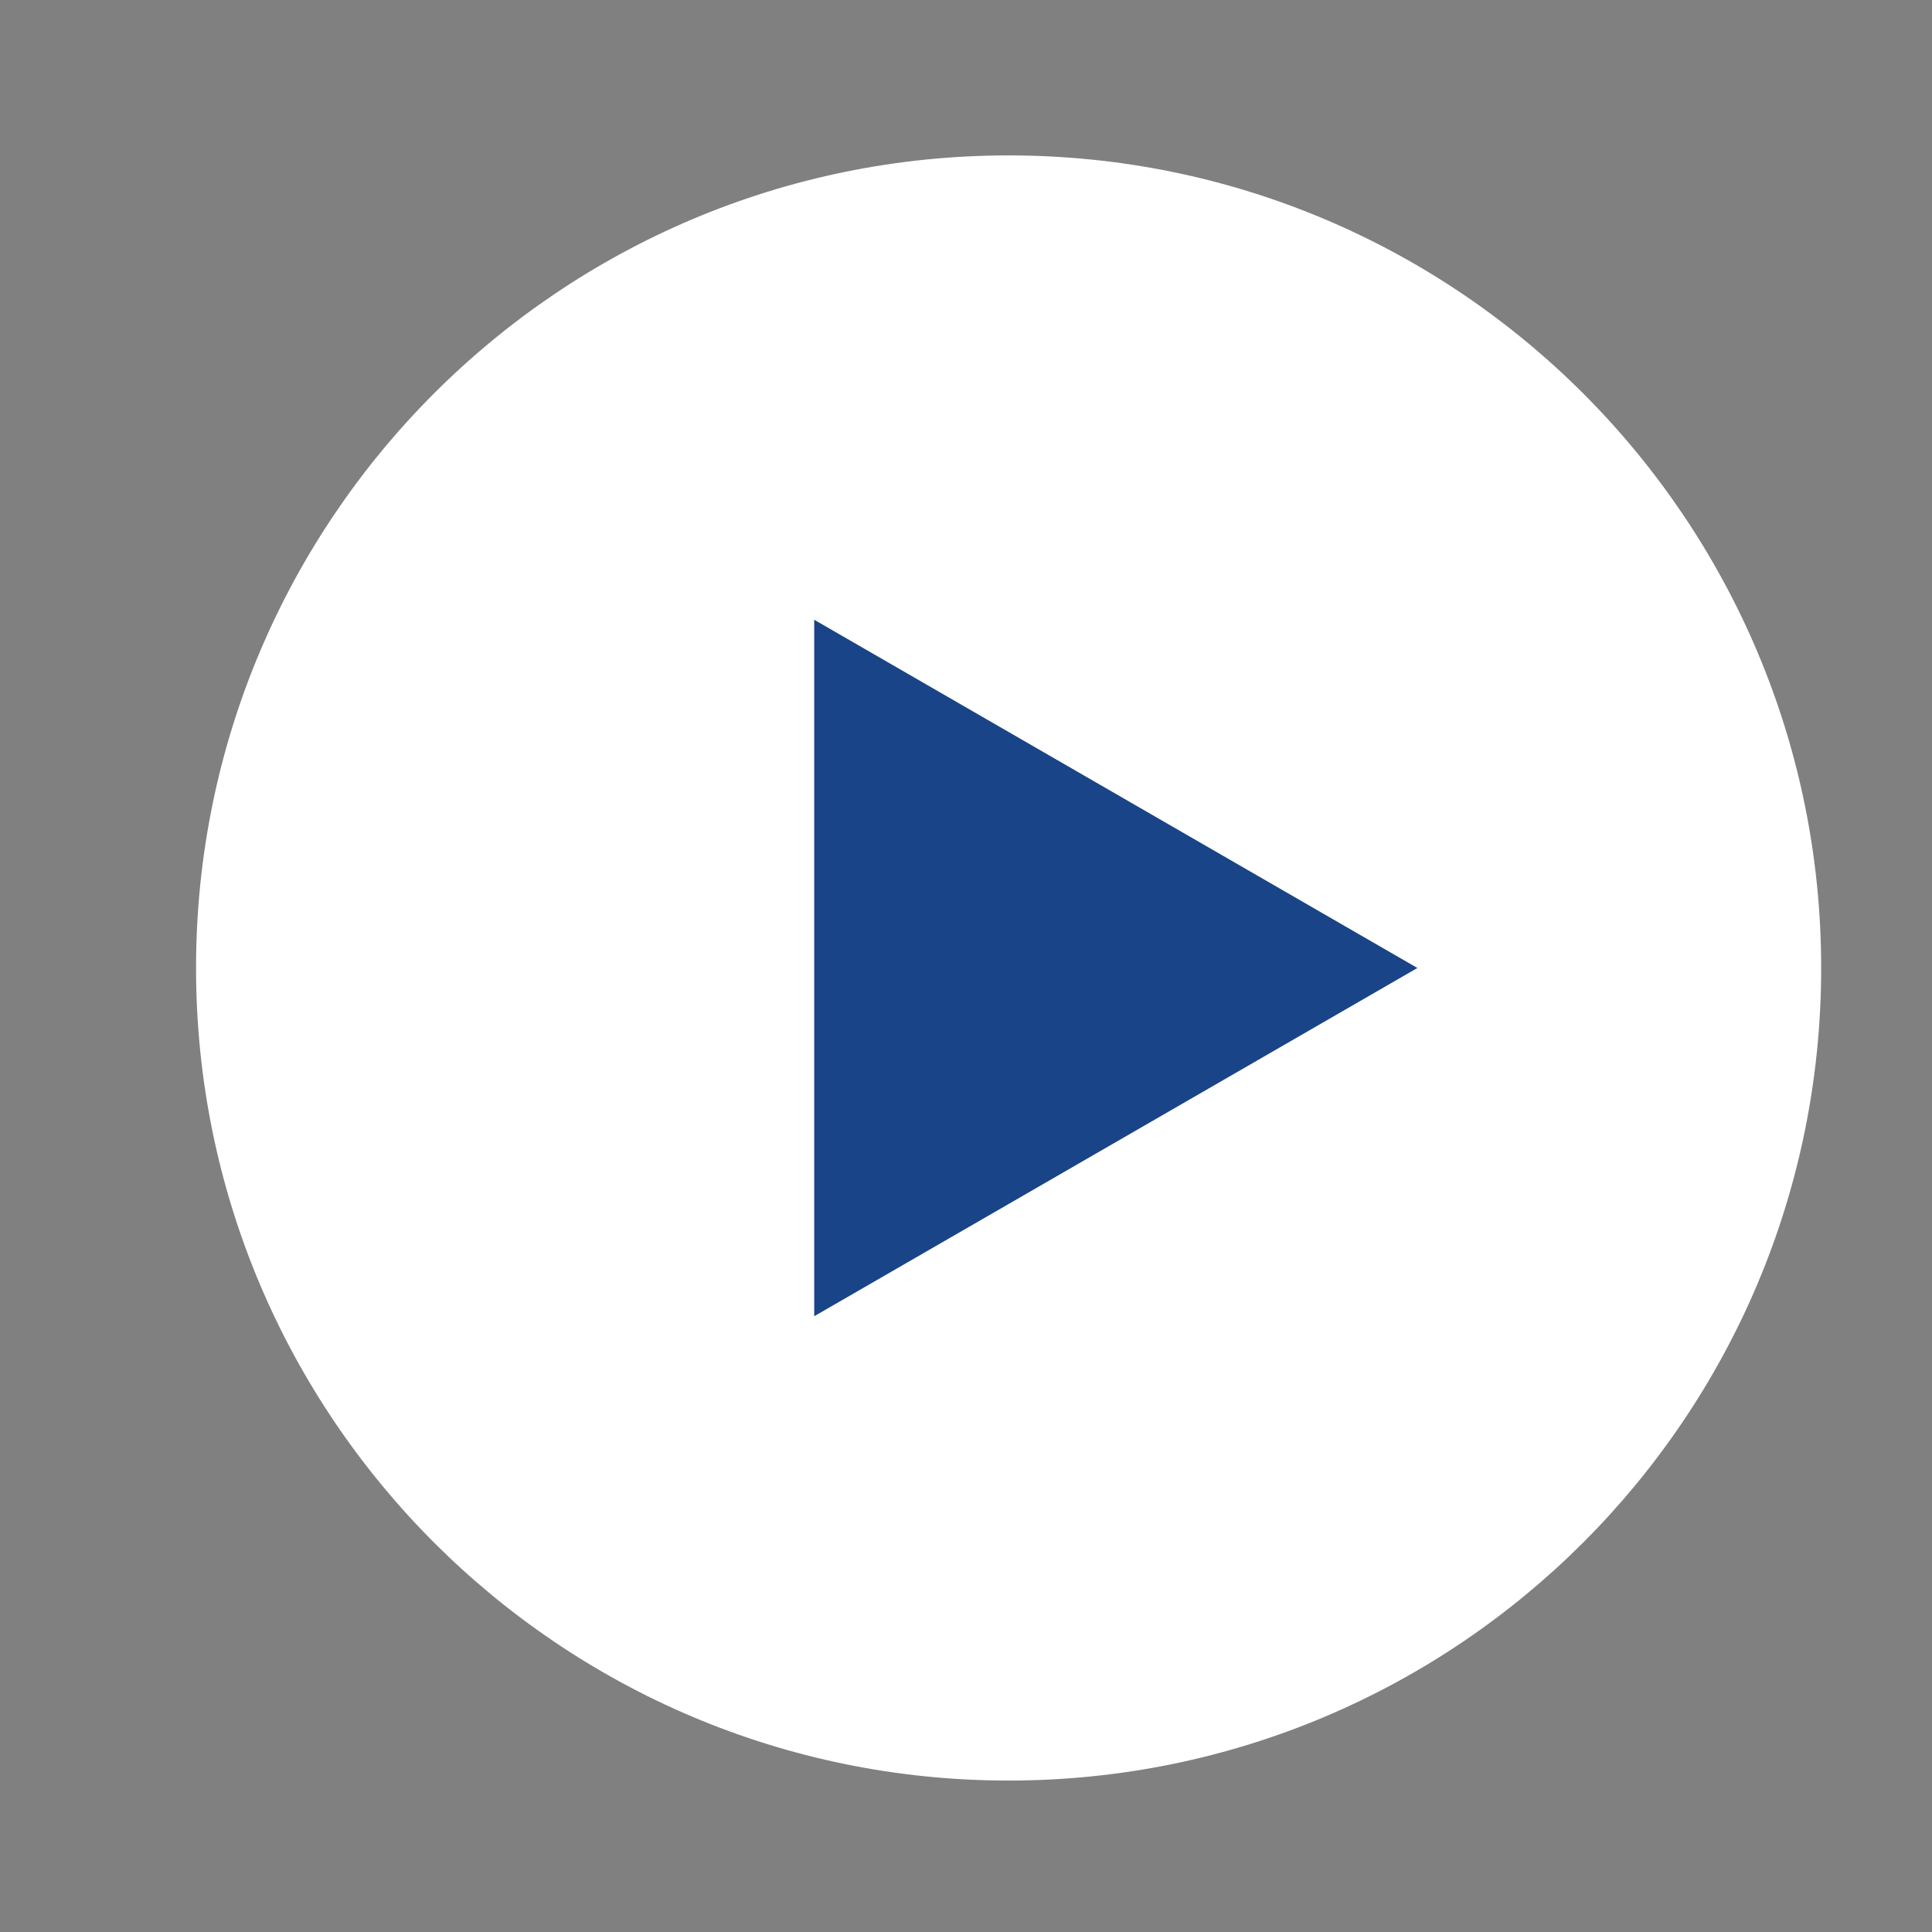 <?xml version="1.0" encoding="UTF-8" standalone="no"?>
<!-- Created with Inkscape (http://www.inkscape.org/) -->

<svg
   width="36mm"
   height="36mm"
   viewBox="0 0 36 36"
   version="1.1"
   id="svg5"
   inkscape:version="1.1.2 (b8e25be833, 2022-02-05)"
   sodipodi:docname="decoracion_Play.svg"
   xmlns:inkscape="http://www.inkscape.org/namespaces/inkscape"
   xmlns:sodipodi="http://sodipodi.sourceforge.net/DTD/sodipodi-0.dtd"
   xmlns="http://www.w3.org/2000/svg"
   xmlns:svg="http://www.w3.org/2000/svg">
  <rect x="0" y="0" width="36" height="36" fill="#808080" stroke="none"/>
  <sodipodi:namedview
     id="namedview7"
     pagecolor="#505050"
     bordercolor="#eeeeee"
     borderopacity="1"
     inkscape:pageshadow="0"
     inkscape:pageopacity="0"
     inkscape:pagecheckerboard="0"
     inkscape:document-units="mm"
     showgrid="false"
     inkscape:zoom="1.640333"
     inkscape:cx="155.76106"
     inkscape:cy="107.90492"
     inkscape:window-width="1600"
     inkscape:window-height="837"
     inkscape:window-x="-8"
     inkscape:window-y="-8"
     inkscape:window-maximized="1"
     inkscape:current-layer="layer1" />
  <defs
     id="defs2">
    <clipPath
       clipPathUnits="userSpaceOnUse"
       id="clipPath3286-1">
      <path
         d="M 0,7942.213 H 1920 V 0 H 0 Z"
         id="path3284-9" />
    </clipPath>
    <clipPath
       clipPathUnits="userSpaceOnUse"
       id="clipPath3298-9">
      <path
         d="m 1347.16,921.597 h 583.66 v -463.33 h -583.66 z"
         id="path3296-2" />
    </clipPath>
    <clipPath
       clipPathUnits="userSpaceOnUse"
       id="clipPath3314-2">
      <path
         d="m 1247.16,921.597 h 683.66 v -463.33 h -683.66 z"
         id="path3312-4" />
    </clipPath>
    <clipPath
       clipPathUnits="userSpaceOnUse"
       id="clipPath3330-4">
      <path
         d="M 945.373,921.597 H 1219.7 V 458.267 H 945.373 Z"
         id="path3328-9" />
    </clipPath>
    <clipPath
       clipPathUnits="userSpaceOnUse"
       id="clipPath3286">
      <path
         d="M 0,7942.213 H 1920 V 0 H 0 Z"
         id="path3284" />
    </clipPath>
    <clipPath
       clipPathUnits="userSpaceOnUse"
       id="clipPath3298">
      <path
         d="m 1347.16,921.597 h 583.66 v -463.33 h -583.66 z"
         id="path3296" />
    </clipPath>
    <clipPath
       clipPathUnits="userSpaceOnUse"
       id="clipPath3314">
      <path
         d="m 1247.16,921.597 h 683.66 v -463.33 h -683.66 z"
         id="path3312" />
    </clipPath>
    <clipPath
       clipPathUnits="userSpaceOnUse"
       id="clipPath3330">
      <path
         d="M 945.373,921.597 H 1219.7 V 458.267 H 945.373 Z"
         id="path3328" />
    </clipPath>
    <clipPath
       clipPathUnits="userSpaceOnUse"
       id="clipPath838">
      <path
         d="M 835.957,933 H 681.412 L 932.191,688.17 Z"
         id="path836" />
    </clipPath>
    <mask
       maskUnits="userSpaceOnUse"
       x="0"
       y="0"
       width="1"
       height="1"
       id="mask854">
      <g
         id="g864">
        <g
           id="g862">
          <g
             id="g860">
            <g
               id="g858">
              <path
                 d="M -32768,32767 H 32767 V -32768 H -32768 Z"
                 style="fill:url(#radialGradient852);stroke:none"
                 id="path856" />
            </g>
          </g>
        </g>
      </g>
    </mask>
    <radialGradient
       fx="0"
       fy="0"
       cx="0"
       cy="0"
       r="1"
       gradientUnits="userSpaceOnUse"
       gradientTransform="matrix(1084.596,0,0,-417.113,944.83,696.966)"
       spreadMethod="pad"
       id="radialGradient852">
      <stop
         style="stop-opacity:1;stop-color:#ffffff"
         offset="0"
         id="stop848" />
      <stop
         style="stop-opacity:0;stop-color:#ffffff"
         offset="1"
         id="stop850" />
    </radialGradient>
    <radialGradient
       fx="0"
       fy="0"
       cx="0"
       cy="0"
       r="1"
       gradientUnits="userSpaceOnUse"
       gradientTransform="matrix(1084.596,0,0,-417.113,944.83,696.966)"
       spreadMethod="pad"
       id="radialGradient874">
      <stop
         style="stop-opacity:1;stop-color:#49aeda"
         offset="0"
         id="stop870" />
      <stop
         style="stop-opacity:1;stop-color:#ffffff"
         offset="1"
         id="stop872" />
    </radialGradient>
    <clipPath
       clipPathUnits="userSpaceOnUse"
       id="clipPath884">
      <path
         d="M 1181.728,933 H 1027.326 L 932.191,688.17 Z"
         id="path882" />
    </clipPath>
    <mask
       maskUnits="userSpaceOnUse"
       x="0"
       y="0"
       width="1"
       height="1"
       id="mask900">
      <g
         id="g910">
        <g
           id="g908">
          <g
             id="g906">
            <g
               id="g904">
              <path
                 d="M -32768,32767 H 32767 V -32768 H -32768 Z"
                 style="fill:url(#radialGradient898);stroke:none"
                 id="path902" />
            </g>
          </g>
        </g>
      </g>
    </mask>
    <radialGradient
       fx="0"
       fy="0"
       cx="0"
       cy="0"
       r="1"
       gradientUnits="userSpaceOnUse"
       gradientTransform="matrix(1084.596,0,0,-417.113,944.83,696.966)"
       spreadMethod="pad"
       id="radialGradient898">
      <stop
         style="stop-opacity:1;stop-color:#ffffff"
         offset="0"
         id="stop894" />
      <stop
         style="stop-opacity:0;stop-color:#ffffff"
         offset="1"
         id="stop896" />
    </radialGradient>
    <radialGradient
       fx="0"
       fy="0"
       cx="0"
       cy="0"
       r="1"
       gradientUnits="userSpaceOnUse"
       gradientTransform="matrix(1084.596,0,0,-417.113,944.83,696.966)"
       spreadMethod="pad"
       id="radialGradient920">
      <stop
         style="stop-opacity:1;stop-color:#49aeda"
         offset="0"
         id="stop916" />
      <stop
         style="stop-opacity:1;stop-color:#ffffff"
         offset="1"
         id="stop918" />
    </radialGradient>
    <clipPath
       clipPathUnits="userSpaceOnUse"
       id="clipPath930">
      <path
         d="M 424.059,933 H 131.832 L 932.191,688.17 Z"
         id="path928" />
    </clipPath>
    <mask
       maskUnits="userSpaceOnUse"
       x="0"
       y="0"
       width="1"
       height="1"
       id="mask946">
      <g
         id="g956">
        <g
           id="g954">
          <g
             id="g952">
            <g
               id="g950">
              <path
                 d="M -32768,32767 H 32767 V -32768 H -32768 Z"
                 style="fill:url(#radialGradient944);stroke:none"
                 id="path948" />
            </g>
          </g>
        </g>
      </g>
    </mask>
    <radialGradient
       fx="0"
       fy="0"
       cx="0"
       cy="0"
       r="1"
       gradientUnits="userSpaceOnUse"
       gradientTransform="matrix(1084.596,0,0,-417.113,944.83,696.966)"
       spreadMethod="pad"
       id="radialGradient944">
      <stop
         style="stop-opacity:1;stop-color:#ffffff"
         offset="0"
         id="stop940" />
      <stop
         style="stop-opacity:0;stop-color:#ffffff"
         offset="1"
         id="stop942" />
    </radialGradient>
    <radialGradient
       fx="0"
       fy="0"
       cx="0"
       cy="0"
       r="1"
       gradientUnits="userSpaceOnUse"
       gradientTransform="matrix(1084.596,0,0,-417.113,944.83,696.966)"
       spreadMethod="pad"
       id="radialGradient966">
      <stop
         style="stop-opacity:1;stop-color:#49aeda"
         offset="0"
         id="stop962" />
      <stop
         style="stop-opacity:1;stop-color:#ffffff"
         offset="1"
         id="stop964" />
    </radialGradient>
    <clipPath
       clipPathUnits="userSpaceOnUse"
       id="clipPath976">
      <path
         d="M 1729.778,933 H 1438.563 L 932.191,688.17 Z"
         id="path974" />
    </clipPath>
    <mask
       maskUnits="userSpaceOnUse"
       x="0"
       y="0"
       width="1"
       height="1"
       id="mask992">
      <g
         id="g1002">
        <g
           id="g1000">
          <g
             id="g998">
            <g
               id="g996">
              <path
                 d="M -32768,32767 H 32767 V -32768 H -32768 Z"
                 style="fill:url(#radialGradient990);stroke:none"
                 id="path994" />
            </g>
          </g>
        </g>
      </g>
    </mask>
    <radialGradient
       fx="0"
       fy="0"
       cx="0"
       cy="0"
       r="1"
       gradientUnits="userSpaceOnUse"
       gradientTransform="matrix(1084.596,0,0,-417.113,944.83,696.966)"
       spreadMethod="pad"
       id="radialGradient990">
      <stop
         style="stop-opacity:1;stop-color:#ffffff"
         offset="0"
         id="stop986" />
      <stop
         style="stop-opacity:0;stop-color:#ffffff"
         offset="1"
         id="stop988" />
    </radialGradient>
    <radialGradient
       fx="0"
       fy="0"
       cx="0"
       cy="0"
       r="1"
       gradientUnits="userSpaceOnUse"
       gradientTransform="matrix(1084.596,0,0,-417.113,944.83,696.966)"
       spreadMethod="pad"
       id="radialGradient1012">
      <stop
         style="stop-opacity:1;stop-color:#49aeda"
         offset="0"
         id="stop1008" />
      <stop
         style="stop-opacity:1;stop-color:#ffffff"
         offset="1"
         id="stop1010" />
    </radialGradient>
    <clipPath
       clipPathUnits="userSpaceOnUse"
       id="clipPath1022">
      <path
         d="M 932.191,688.17 1920,745.597 v 92.222 z"
         id="path1020" />
    </clipPath>
    <mask
       maskUnits="userSpaceOnUse"
       x="0"
       y="0"
       width="1"
       height="1"
       id="mask1038">
      <g
         id="g1048">
        <g
           id="g1046">
          <g
             id="g1044">
            <g
               id="g1042">
              <path
                 d="M -32768,32767 H 32767 V -32768 H -32768 Z"
                 style="fill:url(#radialGradient1036);stroke:none"
                 id="path1040" />
            </g>
          </g>
        </g>
      </g>
    </mask>
    <radialGradient
       fx="0"
       fy="0"
       cx="0"
       cy="0"
       r="1"
       gradientUnits="userSpaceOnUse"
       gradientTransform="matrix(1084.596,0,0,-417.113,944.83,696.966)"
       spreadMethod="pad"
       id="radialGradient1036">
      <stop
         style="stop-opacity:1;stop-color:#ffffff"
         offset="0"
         id="stop1032" />
      <stop
         style="stop-opacity:0;stop-color:#ffffff"
         offset="1"
         id="stop1034" />
    </radialGradient>
    <radialGradient
       fx="0"
       fy="0"
       cx="0"
       cy="0"
       r="1"
       gradientUnits="userSpaceOnUse"
       gradientTransform="matrix(1084.596,0,0,-417.113,944.83,696.966)"
       spreadMethod="pad"
       id="radialGradient1058">
      <stop
         style="stop-opacity:1;stop-color:#49aeda"
         offset="0"
         id="stop1054" />
      <stop
         style="stop-opacity:1;stop-color:#ffffff"
         offset="1"
         id="stop1056" />
    </radialGradient>
    <clipPath
       clipPathUnits="userSpaceOnUse"
       id="clipPath1068">
      <path
         d="m 1028.428,443.341 h 154.546 L 932.191,688.17 Z"
         id="path1066" />
    </clipPath>
    <mask
       maskUnits="userSpaceOnUse"
       x="0"
       y="0"
       width="1"
       height="1"
       id="mask1084">
      <g
         id="g1094">
        <g
           id="g1092">
          <g
             id="g1090">
            <g
               id="g1088">
              <path
                 d="M -32768,32767 H 32767 V -32768 H -32768 Z"
                 style="fill:url(#radialGradient1082);stroke:none"
                 id="path1086" />
            </g>
          </g>
        </g>
      </g>
    </mask>
    <radialGradient
       fx="0"
       fy="0"
       cx="0"
       cy="0"
       r="1"
       gradientUnits="userSpaceOnUse"
       gradientTransform="matrix(1084.596,0,0,-417.113,944.83,696.966)"
       spreadMethod="pad"
       id="radialGradient1082">
      <stop
         style="stop-opacity:1;stop-color:#ffffff"
         offset="0"
         id="stop1078" />
      <stop
         style="stop-opacity:0;stop-color:#ffffff"
         offset="1"
         id="stop1080" />
    </radialGradient>
    <radialGradient
       fx="0"
       fy="0"
       cx="0"
       cy="0"
       r="1"
       gradientUnits="userSpaceOnUse"
       gradientTransform="matrix(1084.596,0,0,-417.113,944.83,696.966)"
       spreadMethod="pad"
       id="radialGradient1104">
      <stop
         style="stop-opacity:1;stop-color:#49aeda"
         offset="0"
         id="stop1100" />
      <stop
         style="stop-opacity:1;stop-color:#ffffff"
         offset="1"
         id="stop1102" />
    </radialGradient>
    <clipPath
       clipPathUnits="userSpaceOnUse"
       id="clipPath1114">
      <path
         d="m 1440.326,443.341 h 292.228 L 932.191,688.17 Z"
         id="path1112" />
    </clipPath>
    <mask
       maskUnits="userSpaceOnUse"
       x="0"
       y="0"
       width="1"
       height="1"
       id="mask1130">
      <g
         id="g1140">
        <g
           id="g1138">
          <g
             id="g1136">
            <g
               id="g1134">
              <path
                 d="M -32768,32767 H 32767 V -32768 H -32768 Z"
                 style="fill:url(#radialGradient1128);stroke:none"
                 id="path1132" />
            </g>
          </g>
        </g>
      </g>
    </mask>
    <radialGradient
       fx="0"
       fy="0"
       cx="0"
       cy="0"
       r="1"
       gradientUnits="userSpaceOnUse"
       gradientTransform="matrix(1084.596,0,0,-417.113,944.83,696.966)"
       spreadMethod="pad"
       id="radialGradient1128">
      <stop
         style="stop-opacity:1;stop-color:#ffffff"
         offset="0"
         id="stop1124" />
      <stop
         style="stop-opacity:0;stop-color:#ffffff"
         offset="1"
         id="stop1126" />
    </radialGradient>
    <radialGradient
       fx="0"
       fy="0"
       cx="0"
       cy="0"
       r="1"
       gradientUnits="userSpaceOnUse"
       gradientTransform="matrix(1084.596,0,0,-417.113,944.83,696.966)"
       spreadMethod="pad"
       id="radialGradient1150">
      <stop
         style="stop-opacity:1;stop-color:#49aeda"
         offset="0"
         id="stop1146" />
      <stop
         style="stop-opacity:1;stop-color:#ffffff"
         offset="1"
         id="stop1148" />
    </radialGradient>
    <clipPath
       clipPathUnits="userSpaceOnUse"
       id="clipPath1160">
      <path
         d="m 1920,539.264 v 92.138 L 932.191,688.17 Z"
         id="path1158" />
    </clipPath>
    <mask
       maskUnits="userSpaceOnUse"
       x="0"
       y="0"
       width="1"
       height="1"
       id="mask1176">
      <g
         id="g1186">
        <g
           id="g1184">
          <g
             id="g1182">
            <g
               id="g1180">
              <path
                 d="M -32768,32767 H 32767 V -32768 H -32768 Z"
                 style="fill:url(#radialGradient1174);stroke:none"
                 id="path1178" />
            </g>
          </g>
        </g>
      </g>
    </mask>
    <radialGradient
       fx="0"
       fy="0"
       cx="0"
       cy="0"
       r="1"
       gradientUnits="userSpaceOnUse"
       gradientTransform="matrix(1084.596,0,0,-417.113,944.83,696.966)"
       spreadMethod="pad"
       id="radialGradient1174">
      <stop
         style="stop-opacity:1;stop-color:#ffffff"
         offset="0"
         id="stop1170" />
      <stop
         style="stop-opacity:0;stop-color:#ffffff"
         offset="1"
         id="stop1172" />
    </radialGradient>
    <radialGradient
       fx="0"
       fy="0"
       cx="0"
       cy="0"
       r="1"
       gradientUnits="userSpaceOnUse"
       gradientTransform="matrix(1084.596,0,0,-417.113,944.83,696.966)"
       spreadMethod="pad"
       id="radialGradient1196">
      <stop
         style="stop-opacity:1;stop-color:#49aeda"
         offset="0"
         id="stop1192" />
      <stop
         style="stop-opacity:1;stop-color:#ffffff"
         offset="1"
         id="stop1194" />
    </radialGradient>
    <clipPath
       clipPathUnits="userSpaceOnUse"
       id="clipPath1206">
      <path
         d="M 0,741.743 932.191,688.17 0,828.695 Z"
         id="path1204" />
    </clipPath>
    <mask
       maskUnits="userSpaceOnUse"
       x="0"
       y="0"
       width="1"
       height="1"
       id="mask1222">
      <g
         id="g1232">
        <g
           id="g1230">
          <g
             id="g1228">
            <g
               id="g1226">
              <path
                 d="M -32768,32767 H 32767 V -32768 H -32768 Z"
                 style="fill:url(#radialGradient1220);stroke:none"
                 id="path1224" />
            </g>
          </g>
        </g>
      </g>
    </mask>
    <radialGradient
       fx="0"
       fy="0"
       cx="0"
       cy="0"
       r="1"
       gradientUnits="userSpaceOnUse"
       gradientTransform="matrix(1084.596,0,0,-417.113,944.83,696.966)"
       spreadMethod="pad"
       id="radialGradient1220">
      <stop
         style="stop-opacity:1;stop-color:#ffffff"
         offset="0"
         id="stop1216" />
      <stop
         style="stop-opacity:0;stop-color:#ffffff"
         offset="1"
         id="stop1218" />
    </radialGradient>
    <radialGradient
       fx="0"
       fy="0"
       cx="0"
       cy="0"
       r="1"
       gradientUnits="userSpaceOnUse"
       gradientTransform="matrix(1084.596,0,0,-417.113,944.83,696.966)"
       spreadMethod="pad"
       id="radialGradient1242">
      <stop
         style="stop-opacity:1;stop-color:#49aeda"
         offset="0"
         id="stop1238" />
      <stop
         style="stop-opacity:1;stop-color:#ffffff"
         offset="1"
         id="stop1240" />
    </radialGradient>
    <clipPath
       clipPathUnits="userSpaceOnUse"
       id="clipPath1252">
      <path
         d="M 0,633.978 V 546.946 L 932.191,688.17 Z"
         id="path1250" />
    </clipPath>
    <mask
       maskUnits="userSpaceOnUse"
       x="0"
       y="0"
       width="1"
       height="1"
       id="mask1268">
      <g
         id="g1278">
        <g
           id="g1276">
          <g
             id="g1274">
            <g
               id="g1272">
              <path
                 d="M -32768,32767 H 32767 V -32768 H -32768 Z"
                 style="fill:url(#radialGradient1266);stroke:none"
                 id="path1270" />
            </g>
          </g>
        </g>
      </g>
    </mask>
    <radialGradient
       fx="0"
       fy="0"
       cx="0"
       cy="0"
       r="1"
       gradientUnits="userSpaceOnUse"
       gradientTransform="matrix(1084.596,0,0,-417.113,944.83,696.966)"
       spreadMethod="pad"
       id="radialGradient1266">
      <stop
         style="stop-opacity:1;stop-color:#ffffff"
         offset="0"
         id="stop1262" />
      <stop
         style="stop-opacity:0;stop-color:#ffffff"
         offset="1"
         id="stop1264" />
    </radialGradient>
    <radialGradient
       fx="0"
       fy="0"
       cx="0"
       cy="0"
       r="1"
       gradientUnits="userSpaceOnUse"
       gradientTransform="matrix(1084.596,0,0,-417.113,944.83,696.966)"
       spreadMethod="pad"
       id="radialGradient1288">
      <stop
         style="stop-opacity:1;stop-color:#49aeda"
         offset="0"
         id="stop1284" />
      <stop
         style="stop-opacity:1;stop-color:#ffffff"
         offset="1"
         id="stop1286" />
    </radialGradient>
    <clipPath
       clipPathUnits="userSpaceOnUse"
       id="clipPath1298">
      <path
         d="M 134.6,443.341 H 425.817 L 932.191,688.17 Z"
         id="path1296" />
    </clipPath>
    <mask
       maskUnits="userSpaceOnUse"
       x="0"
       y="0"
       width="1"
       height="1"
       id="mask1314">
      <g
         id="g1324">
        <g
           id="g1322">
          <g
             id="g1320">
            <g
               id="g1318">
              <path
                 d="M -32768,32767 H 32767 V -32768 H -32768 Z"
                 style="fill:url(#radialGradient1312);stroke:none"
                 id="path1316" />
            </g>
          </g>
        </g>
      </g>
    </mask>
    <radialGradient
       fx="0"
       fy="0"
       cx="0"
       cy="0"
       r="1"
       gradientUnits="userSpaceOnUse"
       gradientTransform="matrix(1084.596,0,0,-417.113,944.83,696.966)"
       spreadMethod="pad"
       id="radialGradient1312">
      <stop
         style="stop-opacity:1;stop-color:#ffffff"
         offset="0"
         id="stop1308" />
      <stop
         style="stop-opacity:0;stop-color:#ffffff"
         offset="1"
         id="stop1310" />
    </radialGradient>
    <radialGradient
       fx="0"
       fy="0"
       cx="0"
       cy="0"
       r="1"
       gradientUnits="userSpaceOnUse"
       gradientTransform="matrix(1084.596,0,0,-417.113,944.83,696.966)"
       spreadMethod="pad"
       id="radialGradient1334">
      <stop
         style="stop-opacity:1;stop-color:#49aeda"
         offset="0"
         id="stop1330" />
      <stop
         style="stop-opacity:1;stop-color:#ffffff"
         offset="1"
         id="stop1332" />
    </radialGradient>
    <clipPath
       clipPathUnits="userSpaceOnUse"
       id="clipPath1344">
      <path
         d="M 682.654,443.341 H 837.057 L 932.191,688.17 Z"
         id="path1342" />
    </clipPath>
    <mask
       maskUnits="userSpaceOnUse"
       x="0"
       y="0"
       width="1"
       height="1"
       id="mask1360">
      <g
         id="g1370">
        <g
           id="g1368">
          <g
             id="g1366">
            <g
               id="g1364">
              <path
                 d="M -32768,32767 H 32767 V -32768 H -32768 Z"
                 style="fill:url(#radialGradient1358);stroke:none"
                 id="path1362" />
            </g>
          </g>
        </g>
      </g>
    </mask>
    <radialGradient
       fx="0"
       fy="0"
       cx="0"
       cy="0"
       r="1"
       gradientUnits="userSpaceOnUse"
       gradientTransform="matrix(1084.596,0,0,-417.113,944.83,696.966)"
       spreadMethod="pad"
       id="radialGradient1358">
      <stop
         style="stop-opacity:1;stop-color:#ffffff"
         offset="0"
         id="stop1354" />
      <stop
         style="stop-opacity:0;stop-color:#ffffff"
         offset="1"
         id="stop1356" />
    </radialGradient>
    <radialGradient
       fx="0"
       fy="0"
       cx="0"
       cy="0"
       r="1"
       gradientUnits="userSpaceOnUse"
       gradientTransform="matrix(1084.596,0,0,-417.113,944.83,696.966)"
       spreadMethod="pad"
       id="radialGradient1380">
      <stop
         style="stop-opacity:1;stop-color:#49aeda"
         offset="0"
         id="stop1376" />
      <stop
         style="stop-opacity:1;stop-color:#ffffff"
         offset="1"
         id="stop1378" />
    </radialGradient>
    <clipPath
       clipPathUnits="userSpaceOnUse"
       id="clipPath2498">
      <path
         d="M 0,7942.213 H 1920 V 0 H 0 Z"
         id="path2496" />
    </clipPath>
    <clipPath
       clipPathUnits="userSpaceOnUse"
       id="clipPath2648">
      <path
         d="m 871.296,7837.097 42.318,26.412 -8.437,21.989 -33.881,17.425 z"
         id="path2646" />
    </clipPath>
    <clipPath
       clipPathUnits="userSpaceOnUse"
       id="clipPath2688">
      <path
         d="M 0,7942.213 H 1920 V 0 H 0 Z"
         id="path2686" />
    </clipPath>
    <clipPath
       clipPathUnits="userSpaceOnUse"
       id="clipPath2728">
      <path
         d="m 945.281,7889.997 -6.638,-22.956 32.775,-22.541 v 62.23 z"
         id="path2726" />
    </clipPath>
    <clipPath
       clipPathUnits="userSpaceOnUse"
       id="clipPath2828">
      <path
         d="m 959.143,7872.206 c -3.024,3.339 -6.147,6.501 -9.354,9.481 v 0 c 0.186,-4.788 0.157,-9.581 -0.085,-14.367 v 0 c -0.219,-3.966 3.518,-6.248 5.871,-3.311 v 0 c 1.147,1.458 2.276,2.947 3.383,4.466 v 0 c 0.997,-1.635 1.971,-3.3 2.919,-4.992 v 0 c 1.858,-3.389 5.989,-1.701 6.241,2.808 v 0 c 0.274,5.335 0.31,10.679 0.105,16.017 v 0 c -2.927,-3.542 -5.959,-6.912 -9.08,-10.102"
         id="path2826" />
    </clipPath>
    <clipPath
       clipPathUnits="userSpaceOnUse"
       id="clipPath2852">
      <path
         d="m 945.281,7889.997 -6.638,-22.956 32.775,-22.541 v 62.23 z"
         id="path2850" />
    </clipPath>
    <clipPath
       clipPathUnits="userSpaceOnUse"
       id="clipPath2888">
      <path
         d="m 958.935,7883.897 c -2.179,-0.126 -3.733,-3.825 -3.735,-8.262 v 0 c 0.008,-4.439 1.574,-8.134 3.751,-8.257 v 0 c 2.17,-0.125 4.143,3.574 4.137,8.265 v 0 c -0.002,4.609 -1.916,8.257 -4.043,8.258 v 0 c -0.037,0 -0.073,0 -0.11,0"
         id="path2886" />
    </clipPath>
    <clipPath
       clipPathUnits="userSpaceOnUse"
       id="clipPath2912">
      <path
         d="M 0,7942.213 H 1920 V 0 H 0 Z"
         id="path2910" />
    </clipPath>
    <clipPath
       clipPathUnits="userSpaceOnUse"
       id="clipPath4514">
      <path
         d="M 0,7942.213 H 1920 V 0 H 0 Z"
         id="path4512" />
    </clipPath>
  </defs>
  <g
     inkscape:label="Capa 1"
     inkscape:groupmode="layer"
     id="layer1">
    <g
       id="g4508"
       transform="matrix(0.353,0,0,-0.353,-626.313,832.235)"
       style="display:inline">
      <g
         id="g4510"
         clip-path="url(#clipPath4514)">
        <g
           id="g4516"
           transform="translate(1870.391,2306.51)">
          <path
             d="m 0,0 c 0,23.688 -19.204,42.893 -42.893,42.893 -23.689,0 -42.892,-19.205 -42.892,-42.893 0,-23.689 19.203,-42.893 42.892,-42.893 C -19.204,-42.893 0,-23.689 0,0"
             style="fill:#ffffff;fill-opacity:1;fill-rule:nonzero;stroke:none"
             id="path4518" />
        </g>
        <g
           id="g4520"
           transform="translate(1849.077,2306.51)">
          <path
             d="M 0,0 -31.84,18.382 V -18.383 Z"
             style="fill:#194487;fill-opacity:1;fill-rule:nonzero;stroke:none"
             id="path4522" />
        </g>
      </g>
    </g>
  </g>
</svg>
